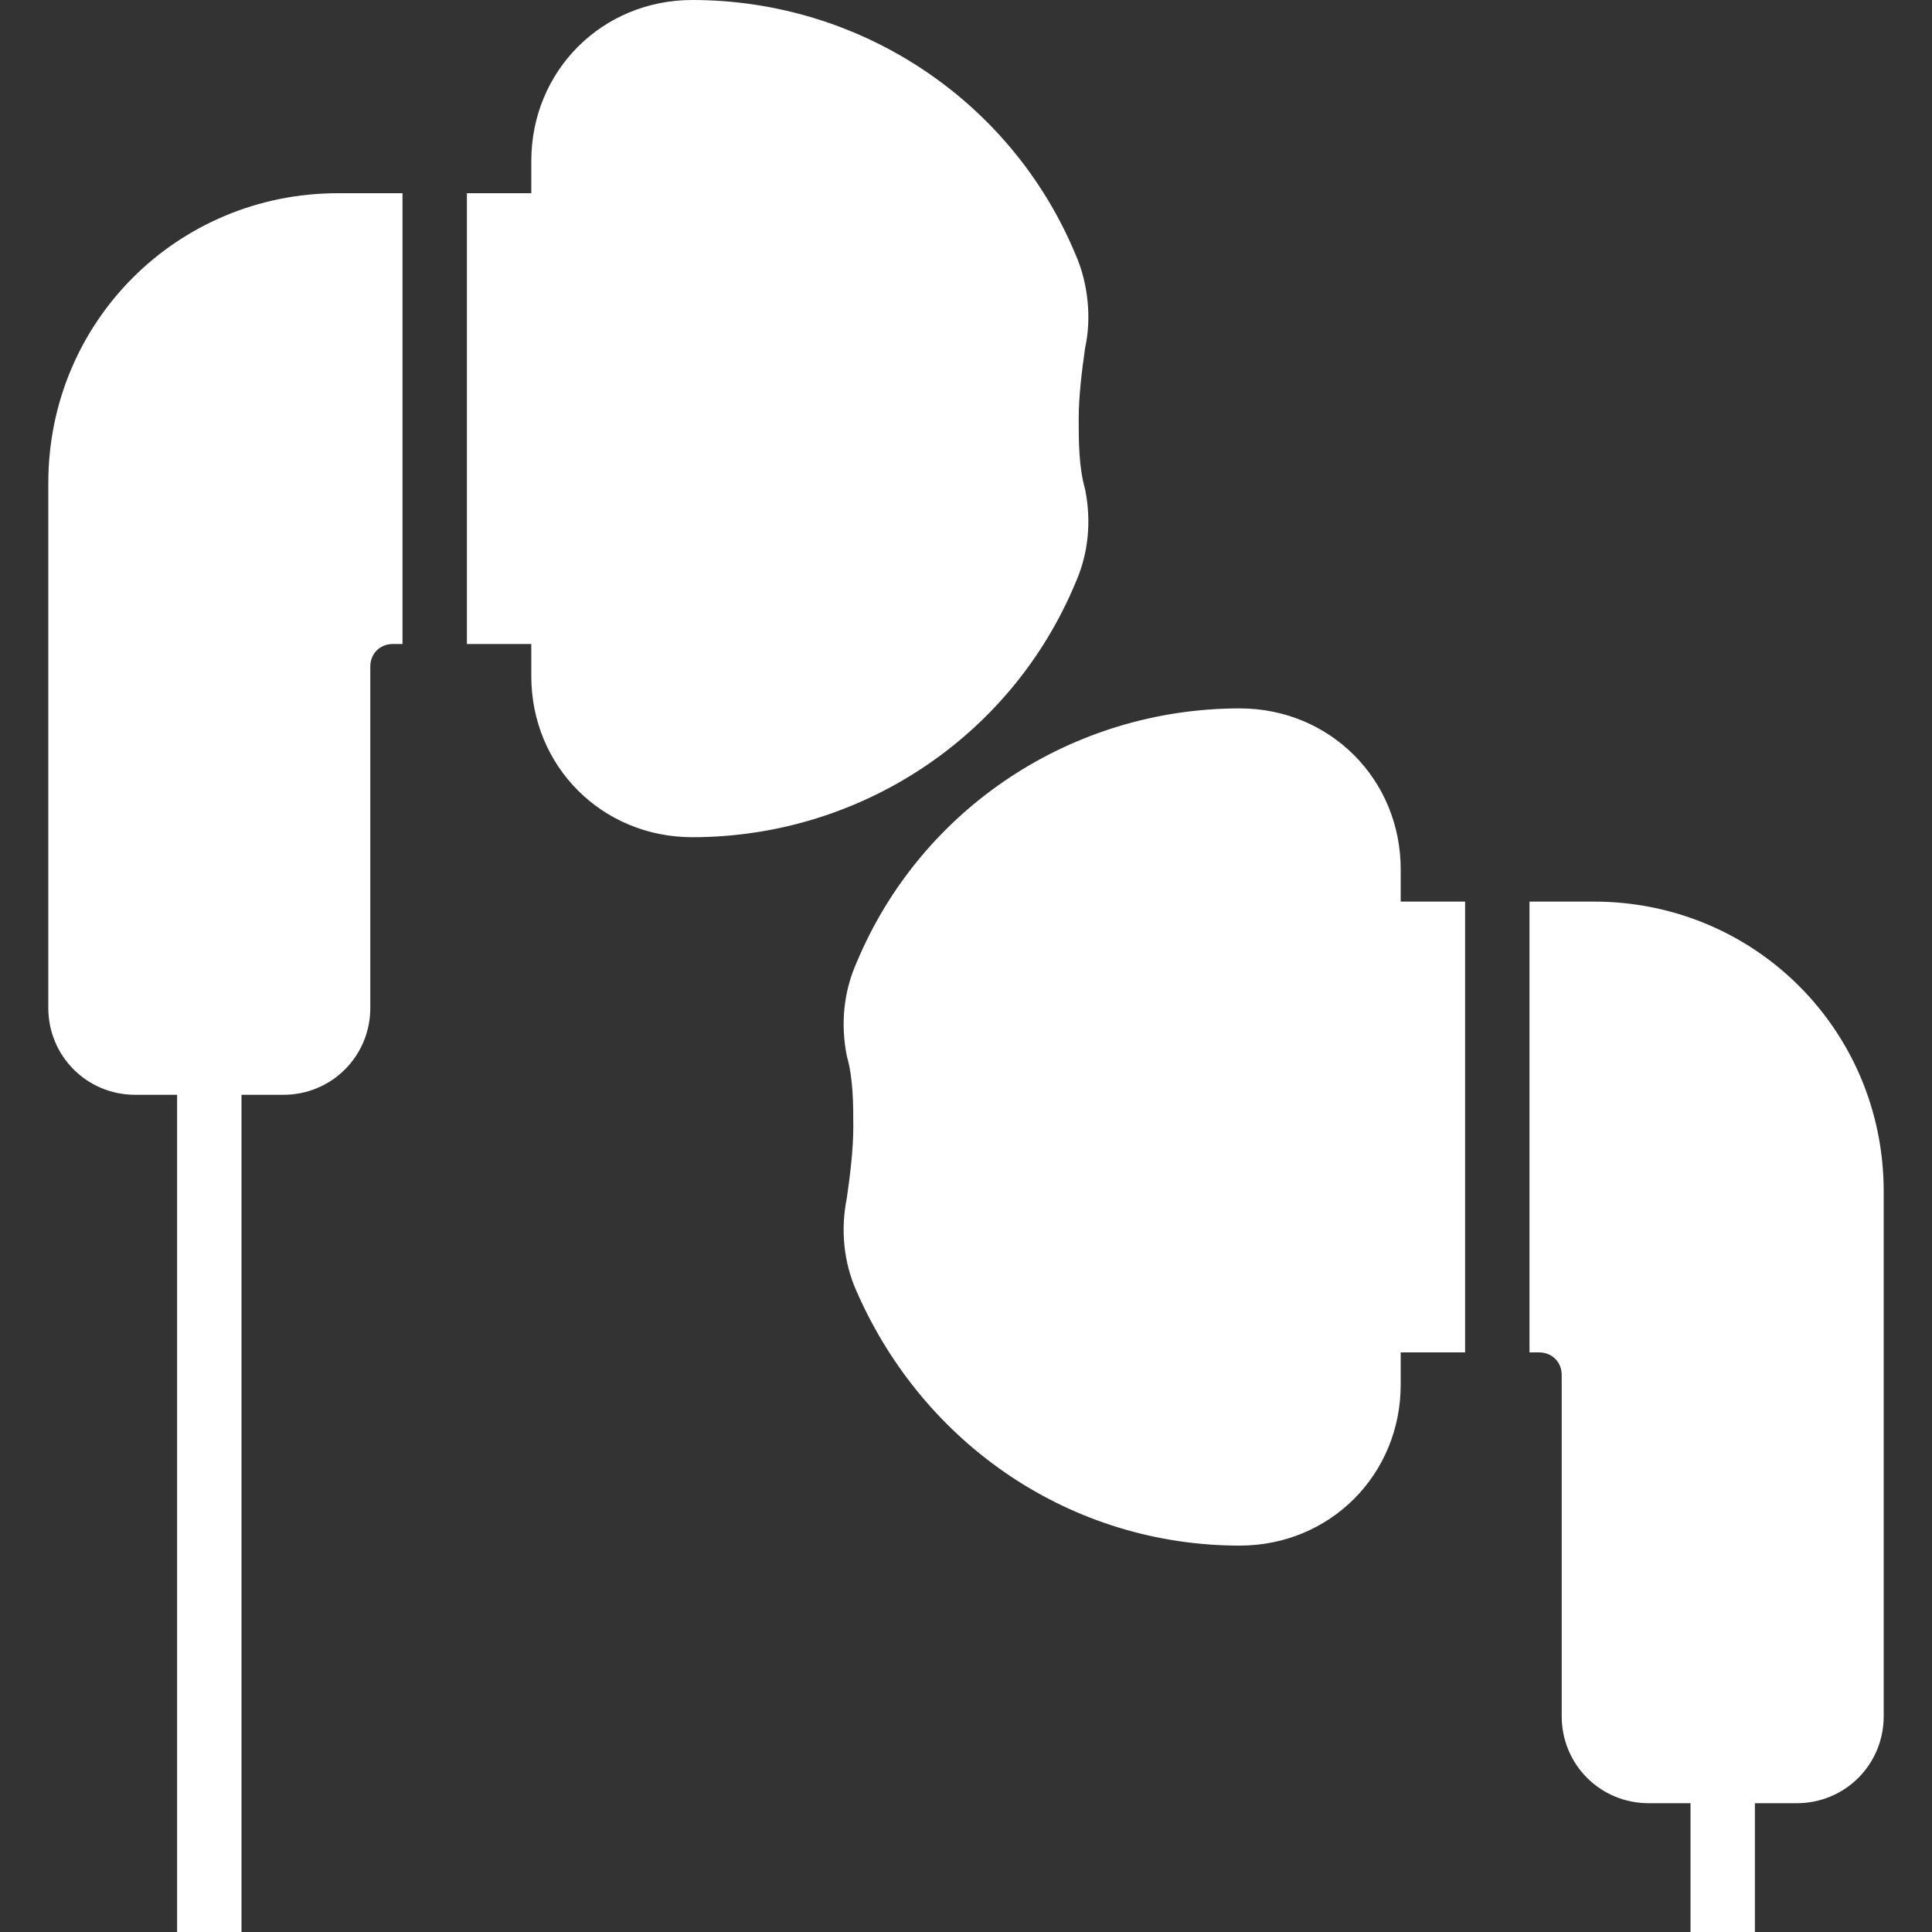 <?xml version="1.0" encoding="utf-8"?>
<!-- Generator: Adobe Illustrator 23.0.0, SVG Export Plug-In . SVG Version: 6.00 Build 0)  -->
<svg version="1.1" id="Capa_1" xmlns="http://www.w3.org/2000/svg" xmlns:xlink="http://www.w3.org/1999/xlink" x="0px" y="0px"
	 viewBox="0 0 60 60" style="enable-background:new 0 0 60 60;" xml:space="preserve">
<rect x="0" y="0" width="60" height="60" fill="#333333" stroke="none"/>
<style type="text/css">
	.st0{fill:#FFFFFF;}
</style>
<g>
	<path class="st0" d="M33.4,18.1c0.4-0.9,0.5-1.9,0.3-2.9c-0.2-0.7-0.2-1.5-0.2-2.2s0.1-1.5,0.2-2.2c0.2-0.9,0.1-2-0.3-2.9
		C31.4,3.1,26.7,0,21.5,0c-2.8,0-5,2.2-5,5v1h-2v14h2v1c0,2.8,2.2,5,5,5C26.7,26,31.4,22.9,33.4,18.1z"/>
	<path class="st0" d="M43.5,27c0-2.8-2.2-5-5-5c-5.2,0-9.9,3.1-11.9,7.9c-0.4,0.9-0.5,1.9-0.3,2.9c0.2,0.7,0.2,1.5,0.2,2.2
		s-0.1,1.5-0.2,2.2c-0.2,1-0.1,2,0.3,2.9c2.1,4.8,6.7,7.9,11.9,7.9c2.8,0,5-2.2,5-5v-1h2V28h-2V27z"/>
	<path class="st0" d="M1.5,15v16.3c0,1.5,1.2,2.7,2.7,2.7h1.3v26h2V34h1.3c1.5,0,2.7-1.2,2.7-2.7V20.7c0-0.4,0.3-0.7,0.7-0.7h0.3V6
		h-2C5.5,6,1.5,10,1.5,15z"/>
	<path class="st0" d="M49.5,28h-2v14h0.3c0.4,0,0.7,0.3,0.7,0.7v10.6c0,1.5,1.2,2.7,2.7,2.7h1.3v4h2v-4h1.3c1.5,0,2.7-1.2,2.7-2.7
		V37C58.5,32,54.5,28,49.5,28z"/>
</g>
</svg>
